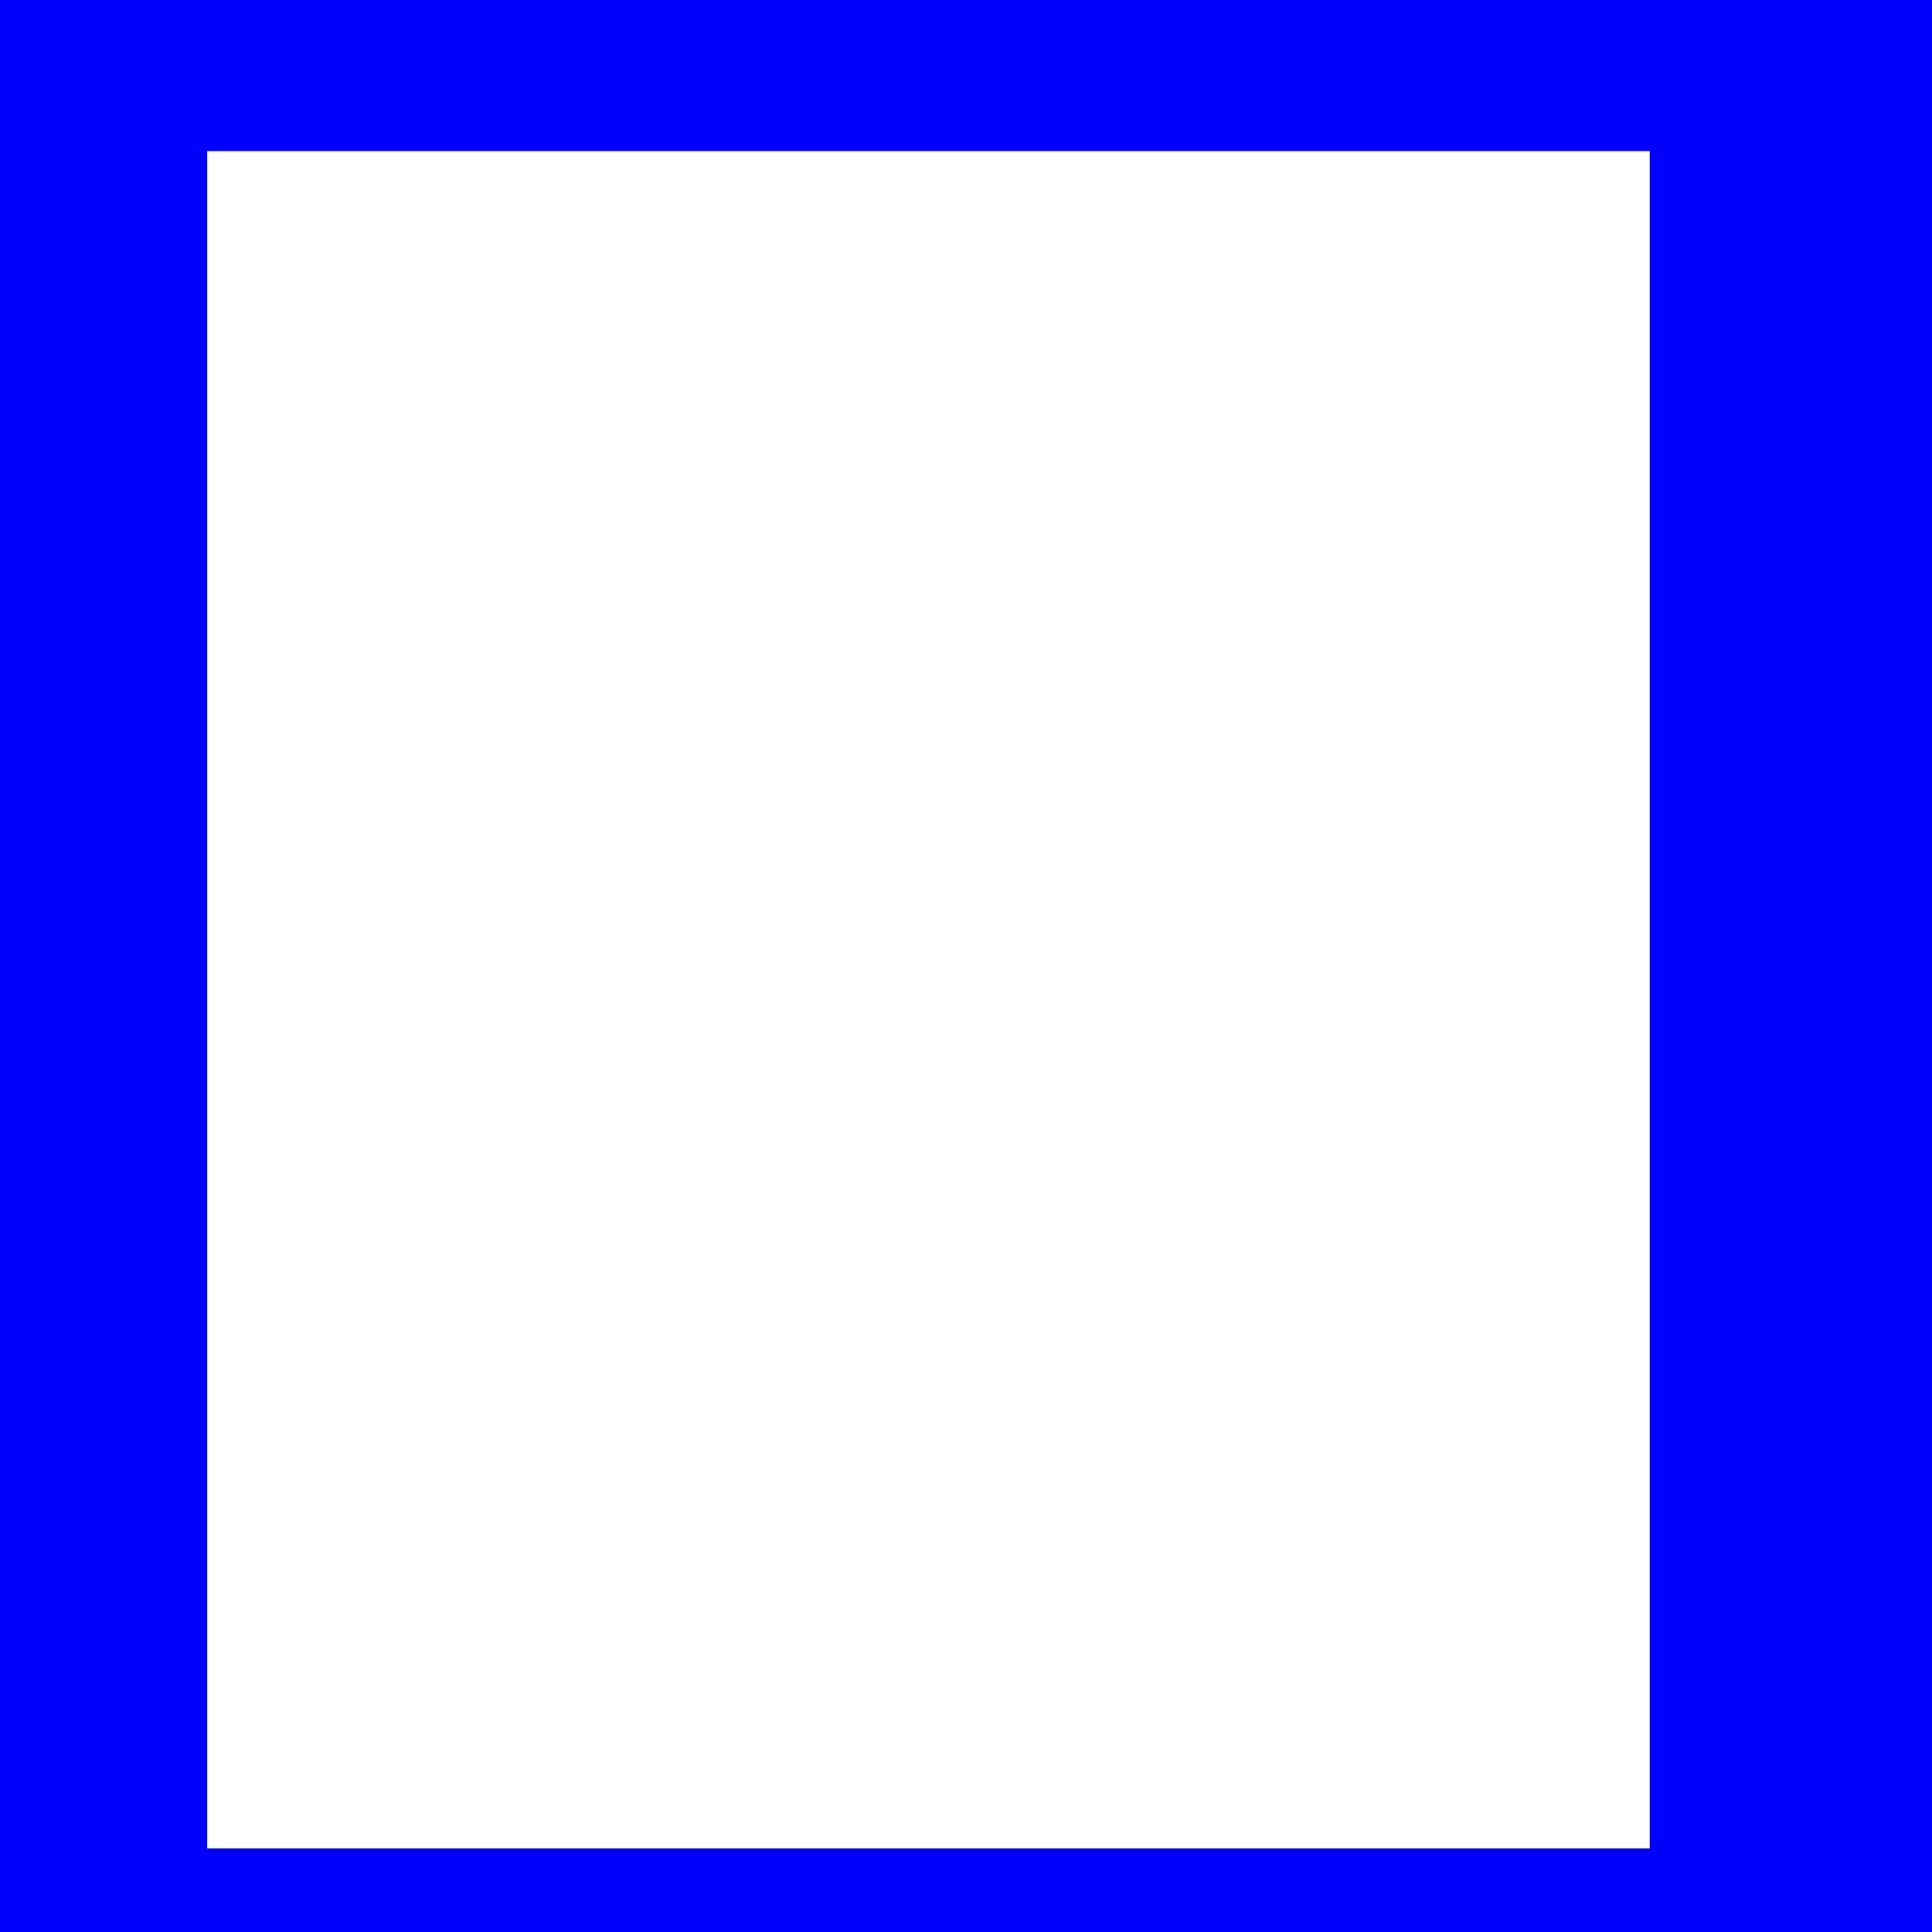 <?xml version="1.0" encoding="UTF-8" standalone="no"?>
<!-- Created with Inkscape (http://www.inkscape.org/) -->

<svg
   width="64"
   height="64"
   viewBox="0 0 16.933 16.933"
   version="1.1"
   id="svg1"
   xmlns="http://www.w3.org/2000/svg"
   xmlns:svg="http://www.w3.org/2000/svg">
  <defs
     id="defs1" />
  <g
     id="layer1">
    <rect
       style="fill:#0000ff;stroke-width:0.265"
       id="rect7"
       width="4.113"
       height="18.899"
       x="-2.298"
       y="-0.937" />
    <rect
       style="fill:#0000ff;stroke-width:0.265"
       id="rect8"
       width="25.494"
       height="1.97"
       x="-5.573"
       y="-0.646" />
    <rect
       style="fill:#0000ff;stroke-width:0.265"
       id="rect9"
       width="26.538"
       height="1.83"
       x="-6.103"
       y="16.2" />
    <rect
       style="fill:#0000ff;stroke-width:0.265"
       id="rect10"
       width="3.064"
       height="21.227"
       x="14.459"
       y="-2.155" />
  </g>
</svg>
